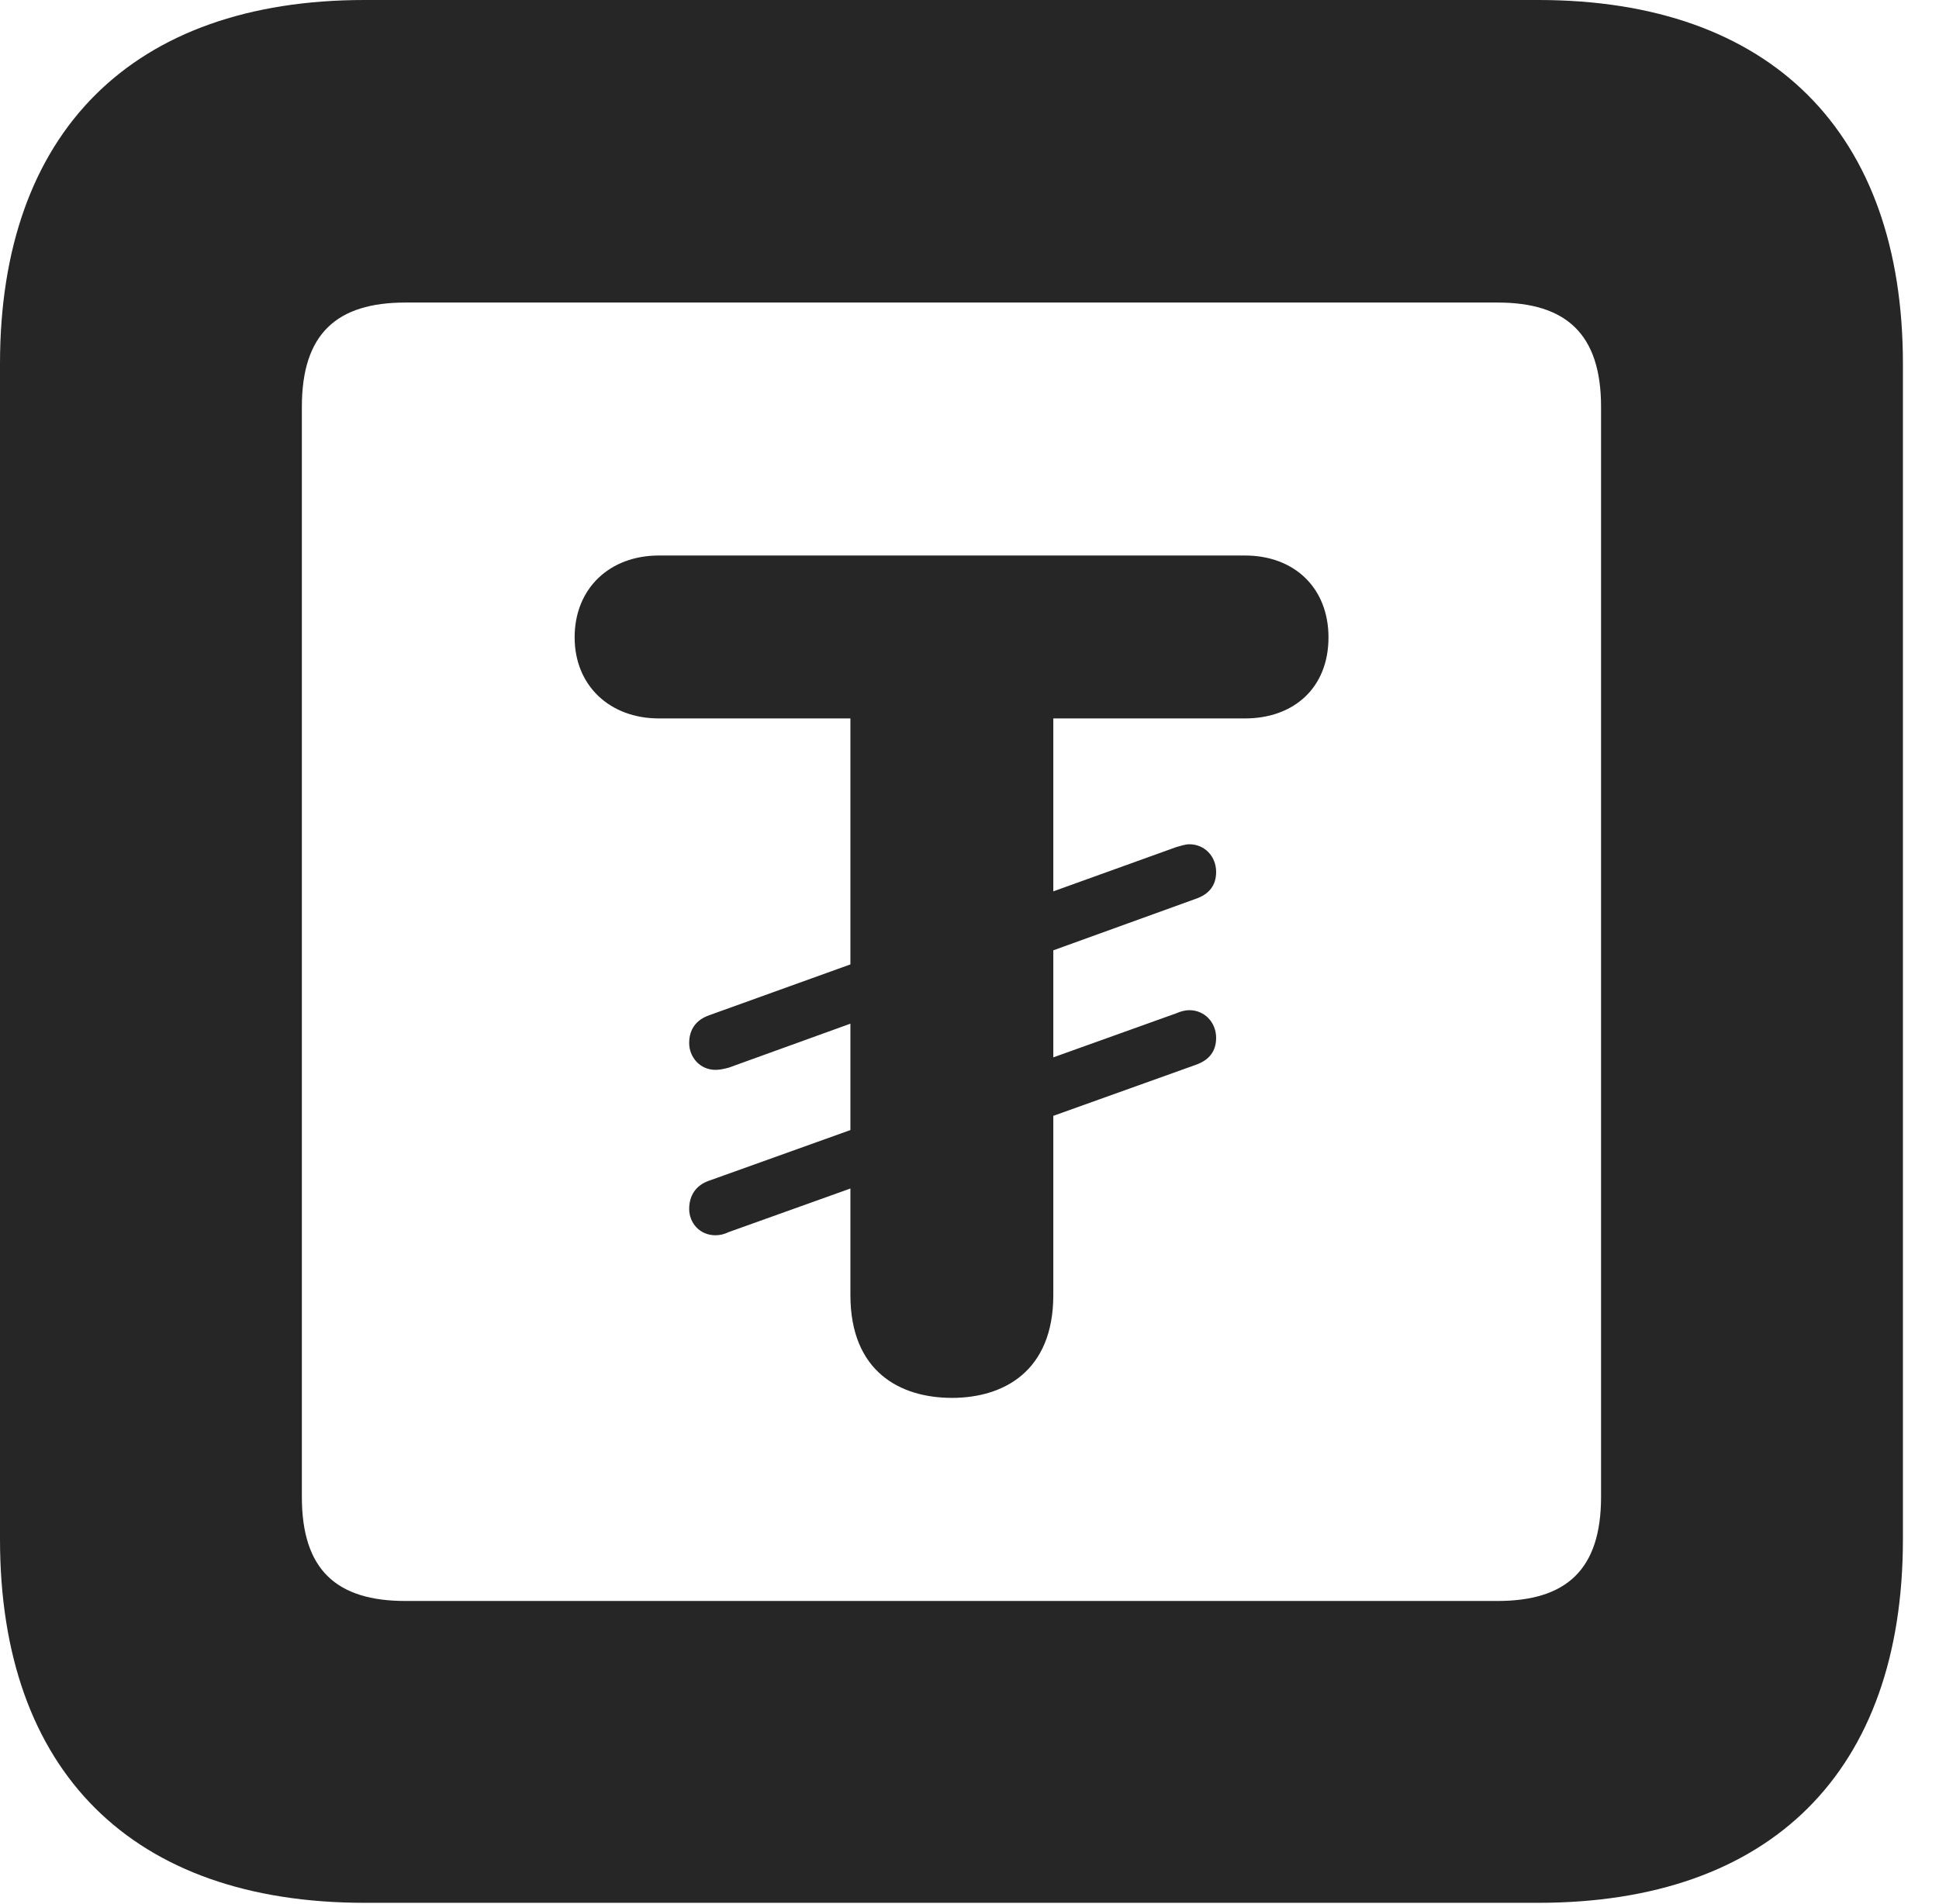 <?xml version="1.0" encoding="UTF-8"?>
<!--Generator: Apple Native CoreSVG 326-->
<!DOCTYPE svg PUBLIC "-//W3C//DTD SVG 1.1//EN" "http://www.w3.org/Graphics/SVG/1.1/DTD/svg11.dtd">
<svg version="1.1" xmlns="http://www.w3.org/2000/svg" xmlns:xlink="http://www.w3.org/1999/xlink"
       viewBox="0 0 19.399 19.053">
       <g>
              <rect height="19.053" opacity="0" width="19.399" x="0" y="0" />
              <path d="M3.648 19.038L15.39 19.038C17.716 19.038 19.038 17.726 19.038 15.401L19.038 3.639C19.038 1.322 17.716 0 15.39 0L3.648 0C1.324 0 0 1.322 0 3.639L0 15.401C0 17.726 1.324 19.038 3.648 19.038ZM4.056 16.018C3.37 16.018 3.02 15.71 3.02 14.977L3.02 4.07C3.02 3.338 3.37 3.027 4.056 3.027L14.982 3.027C15.665 3.027 16.018 3.338 16.018 4.07L16.018 14.977C16.018 15.71 15.665 16.018 14.982 16.018Z"
                     fill="currentColor" fill-opacity="0.85" />
              <path d="M9.524 13.986C10.034 13.986 10.538 13.726 10.538 12.957L10.538 7.188L12.456 7.188C12.942 7.188 13.291 6.884 13.291 6.377C13.291 5.88 12.947 5.558 12.456 5.558L6.592 5.558C6.098 5.558 5.749 5.888 5.749 6.377C5.749 6.859 6.1 7.188 6.592 7.188L8.508 7.188L8.508 12.957C8.508 13.726 9.008 13.986 9.524 13.986ZM7.158 10.704C7.202 10.704 7.245 10.694 7.291 10.682L11.96 8.994C12.097 8.948 12.167 8.858 12.167 8.724C12.167 8.567 12.051 8.447 11.899 8.447C11.856 8.447 11.812 8.464 11.766 8.476L7.1 10.156C6.959 10.204 6.895 10.304 6.895 10.436C6.895 10.574 7 10.704 7.158 10.704ZM7.158 12.359C7.202 12.359 7.245 12.349 7.291 12.327L11.96 10.655C12.097 10.608 12.167 10.518 12.167 10.384C12.167 10.229 12.051 10.107 11.899 10.107C11.856 10.107 11.812 10.119 11.766 10.139L7.1 11.811C6.959 11.857 6.895 11.965 6.895 12.096C6.895 12.235 7 12.359 7.158 12.359Z"
                     fill="currentColor" fill-opacity="0.85" />
       </g>
</svg>
